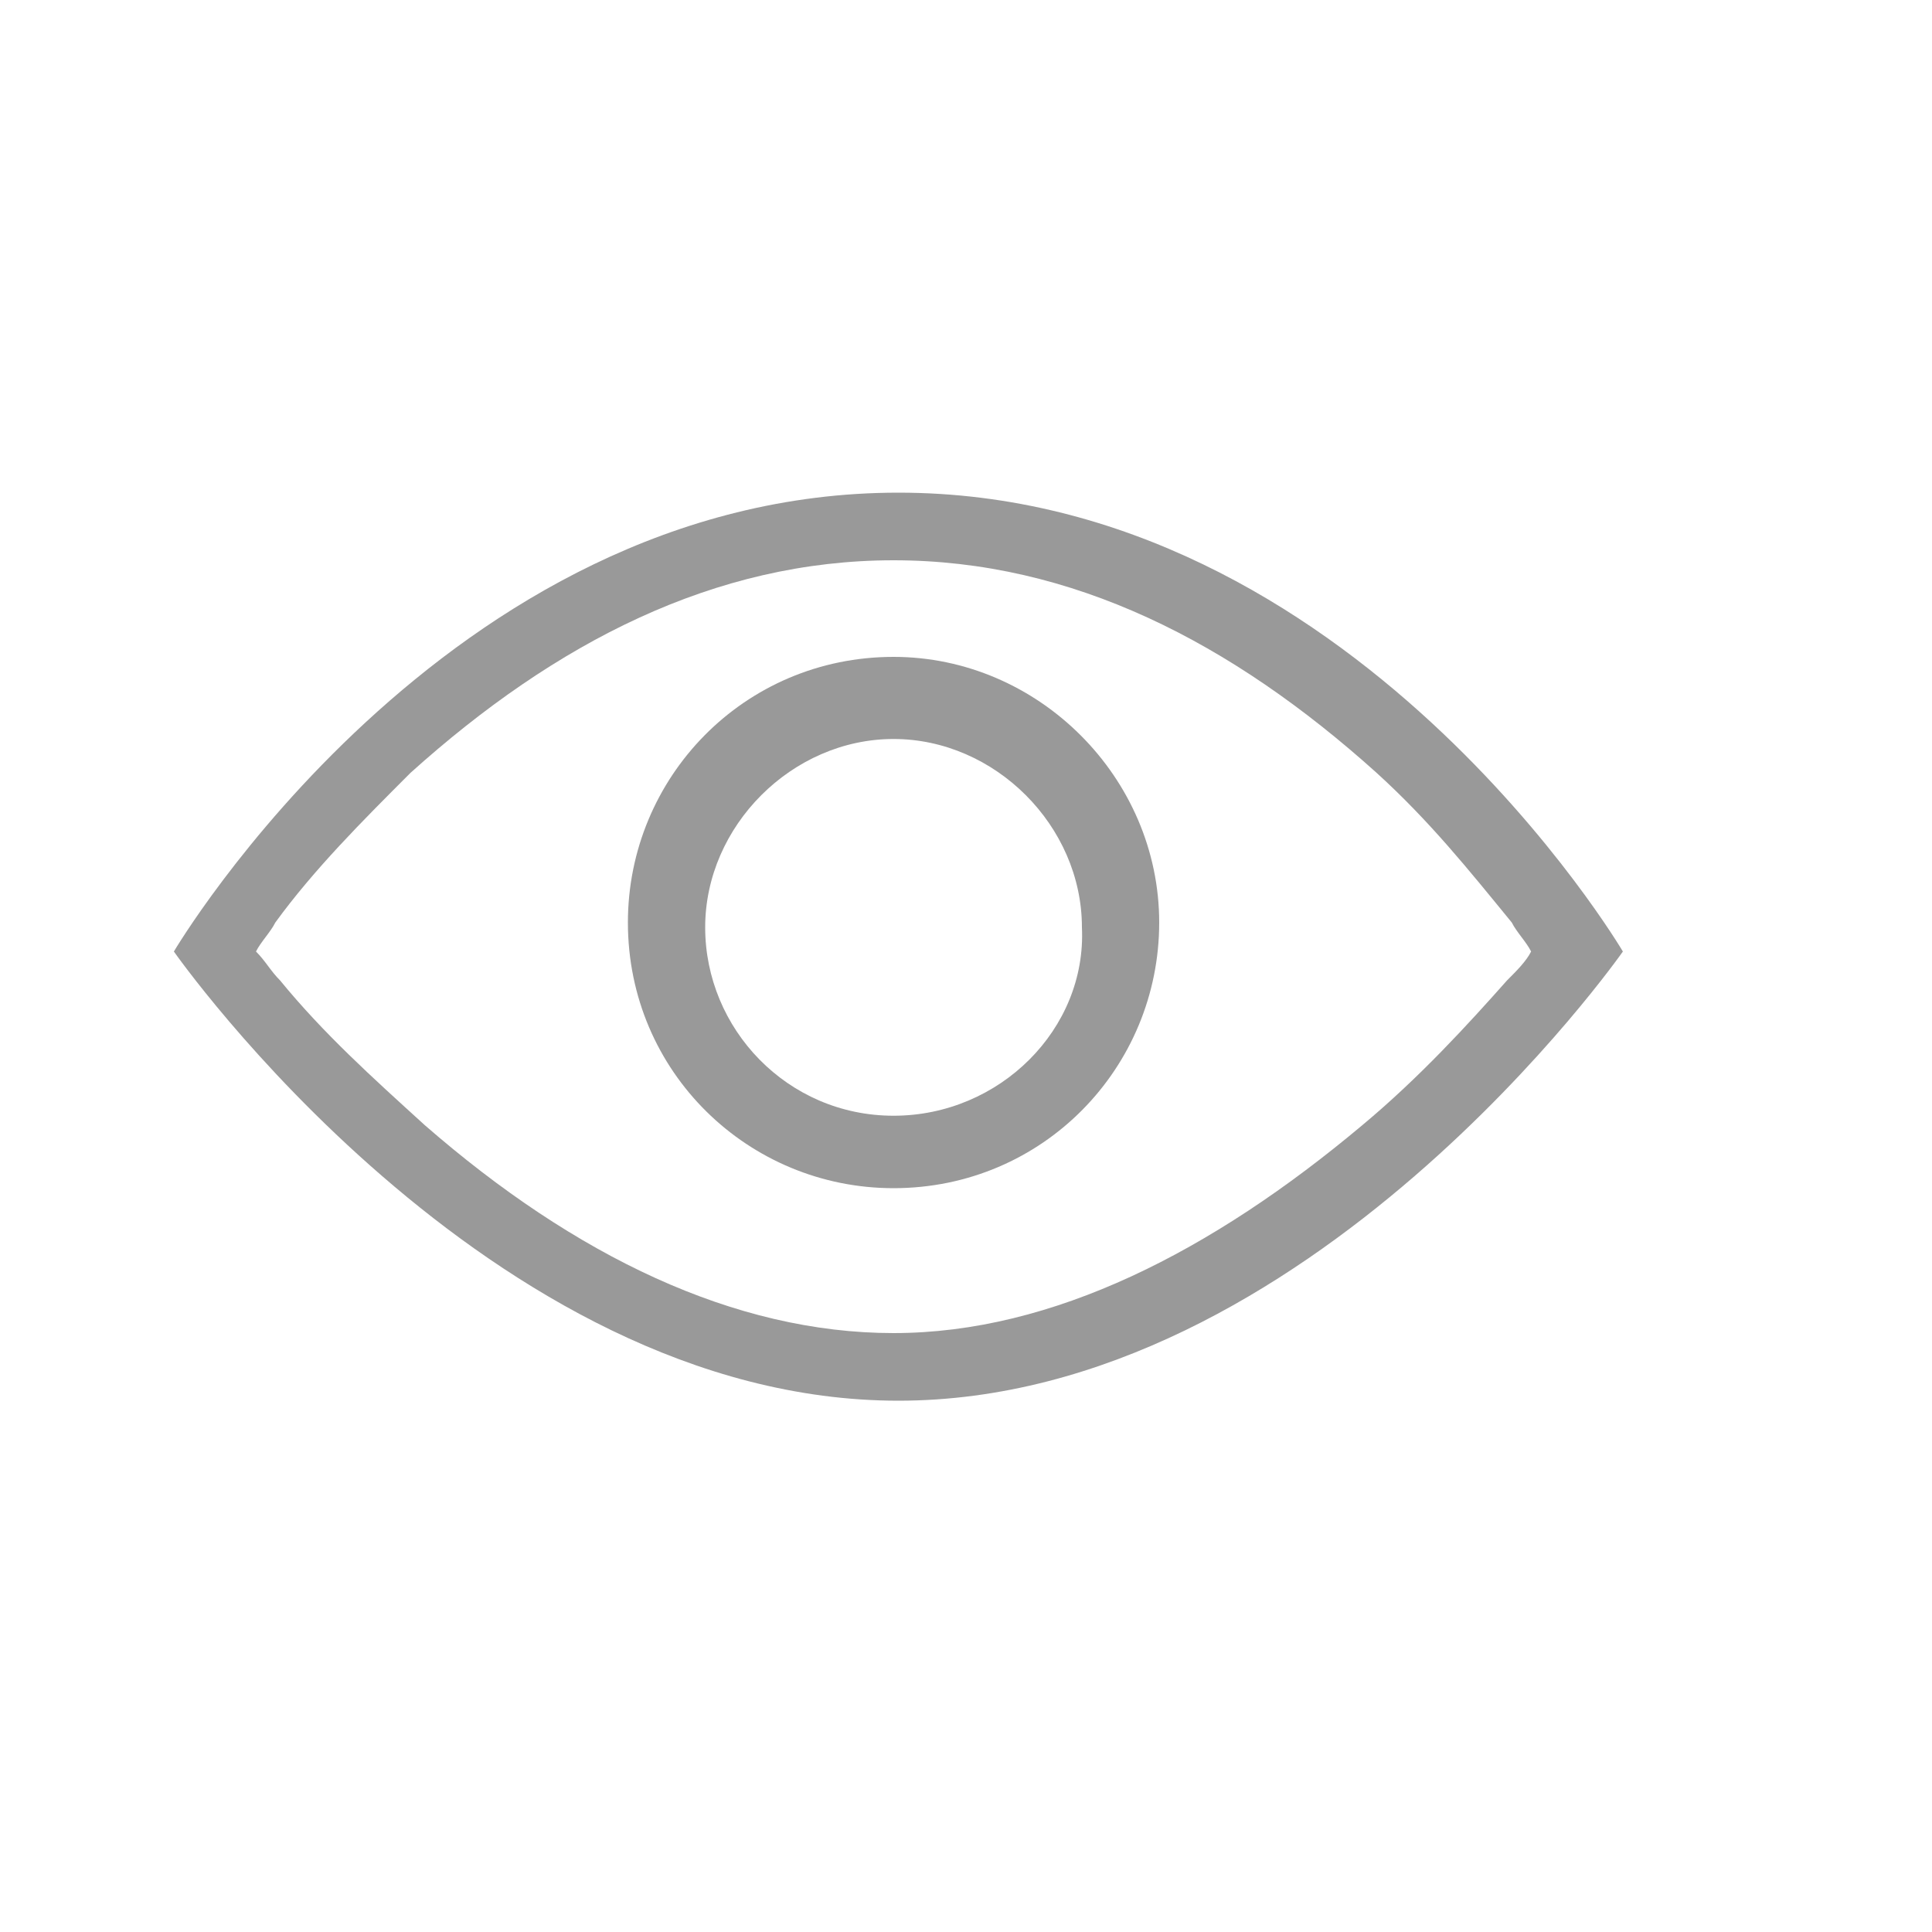 <?xml version="1.0" standalone="no"?><!DOCTYPE svg PUBLIC "-//W3C//DTD SVG 1.1//EN" "http://www.w3.org/Graphics/SVG/1.1/DTD/svg11.dtd"><svg t="1552982012738" class="icon" style="" viewBox="0 0 1024 1024" version="1.1" xmlns="http://www.w3.org/2000/svg" p-id="1153" xmlns:xlink="http://www.w3.org/1999/xlink" width="200" height="200"><defs><style type="text/css"></style></defs><path d="M476.16 261.12c-240.64 0-384 243.2-384 243.2s166.4 238.08 384 238.08 384-238.08 384-238.08-143.36-243.2-384-243.2z m245.76 335.36c-79.36 66.56-163.84 110.08-248.32 110.08s-168.96-40.96-248.32-110.08c-28.16-25.6-53.76-48.64-76.8-76.8-5.12-5.12-7.68-10.24-12.8-15.36 2.56-5.12 7.68-10.24 10.24-15.36C166.4 460.8 192 435.2 217.6 409.6c76.8-69.12 161.28-112.64 256-112.64s179.2 43.52 256 112.64c28.16 25.6 48.64 51.2 71.68 79.36 2.56 5.12 7.68 10.24 10.24 15.36-2.56 5.12-7.68 10.24-12.8 15.36-20.48 23.04-46.08 51.2-76.8 76.8z" fill="#999999" p-id="1154"></path><path d="M473.6 348.16c-79.36 0-140.8 64-140.8 140.8 0 79.36 64 140.8 140.8 140.8 79.36 0 140.8-64 140.8-140.8s-64-140.8-140.8-140.8z m0 243.2c-56.32 0-99.84-46.08-99.84-99.84s46.08-99.84 99.84-99.84 99.84 46.08 99.84 99.84c2.56 53.76-43.52 99.84-99.84 99.84z" fill="#999999" p-id="1155"></path></svg>